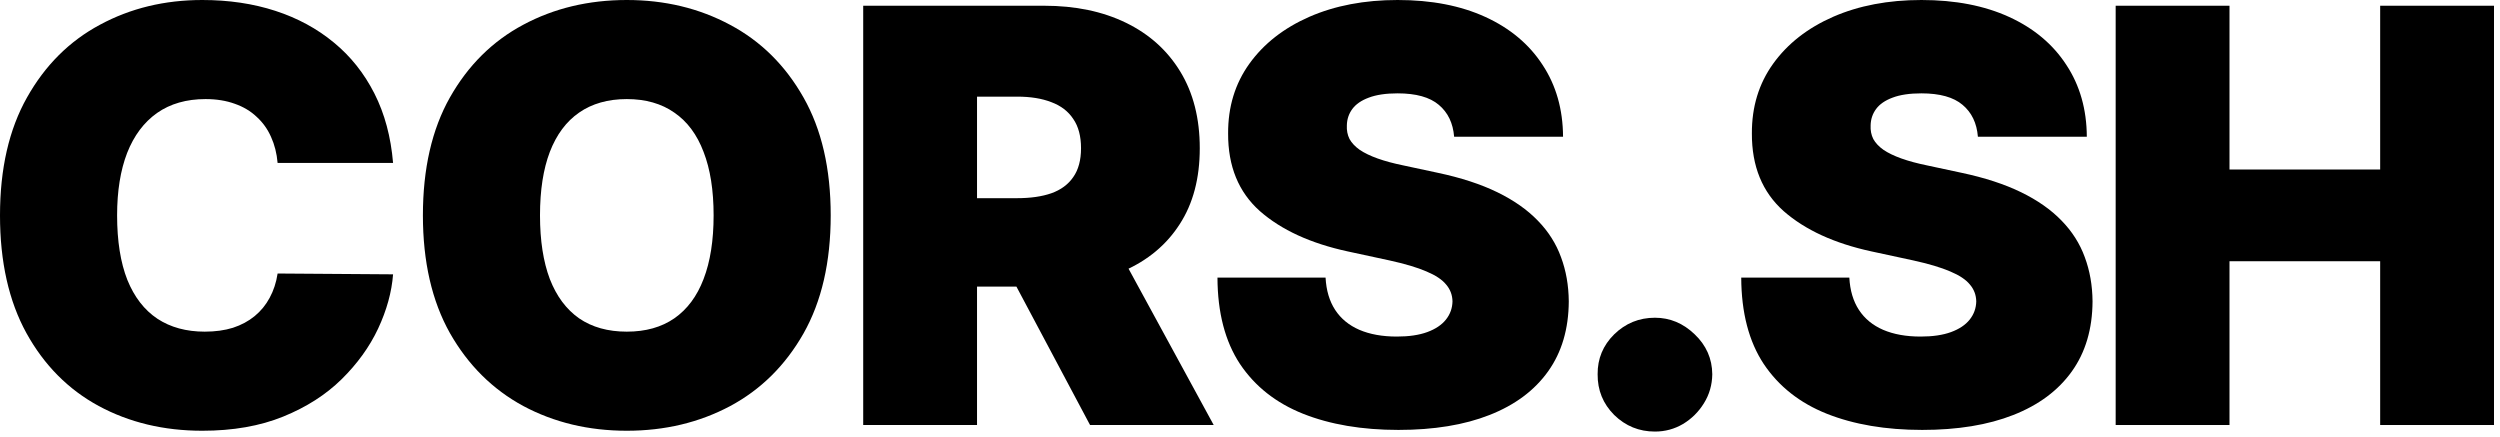 <svg width="292" height="51" viewBox="0 0 292 51" fill="none" xmlns="http://www.w3.org/2000/svg">
<path d="M45.911 19.034H32.425C32.329 17.918 32.074 16.906 31.66 15.997C31.261 15.088 30.703 14.307 29.986 13.654C29.284 12.984 28.431 12.474 27.427 12.123C26.423 11.757 25.283 11.573 24.008 11.573C21.776 11.573 19.887 12.115 18.34 13.199C16.81 14.283 15.646 15.838 14.849 17.862C14.068 19.887 13.678 22.318 13.678 25.155C13.678 28.152 14.076 30.663 14.873 32.688C15.686 34.696 16.858 36.211 18.388 37.231C19.919 38.235 21.76 38.737 23.912 38.737C25.14 38.737 26.239 38.586 27.212 38.283C28.184 37.964 29.029 37.51 29.747 36.92C30.464 36.33 31.046 35.621 31.492 34.792C31.954 33.947 32.265 32.999 32.425 31.946L45.911 32.042C45.752 34.114 45.17 36.227 44.165 38.379C43.161 40.515 41.734 42.492 39.885 44.309C38.052 46.11 35.78 47.561 33.07 48.661C30.36 49.761 27.212 50.311 23.625 50.311C19.13 50.311 15.096 49.346 11.526 47.417C7.971 45.489 5.157 42.651 3.085 38.905C1.028 35.159 0 30.576 0 25.155C0 19.703 1.052 15.112 3.156 11.382C5.261 7.636 8.098 4.806 11.669 2.893C15.24 0.964 19.225 0 23.625 0C26.718 0 29.563 0.422 32.162 1.267C34.76 2.112 37.04 3.348 39.001 4.974C40.961 6.584 42.539 8.568 43.735 10.928C44.931 13.287 45.656 15.989 45.911 19.034Z" fill="black"/>
<path d="M97.027 25.155C97.027 30.607 95.967 35.206 93.847 38.953C91.727 42.683 88.865 45.513 85.263 47.441C81.66 49.354 77.643 50.311 73.211 50.311C68.748 50.311 64.714 49.346 61.112 47.417C57.525 45.473 54.671 42.635 52.551 38.905C50.447 35.159 49.395 30.576 49.395 25.155C49.395 19.703 50.447 15.112 52.551 11.382C54.671 7.636 57.525 4.806 61.112 2.893C64.714 0.964 68.748 0 73.211 0C77.643 0 81.66 0.964 85.263 2.893C88.865 4.806 91.727 7.636 93.847 11.382C95.967 15.112 97.027 19.703 97.027 25.155ZM83.35 25.155C83.35 22.222 82.959 19.751 82.178 17.743C81.413 15.718 80.273 14.188 78.759 13.152C77.26 12.1 75.411 11.573 73.211 11.573C71.011 11.573 69.154 12.1 67.64 13.152C66.141 14.188 65.001 15.718 64.22 17.743C63.455 19.751 63.072 22.222 63.072 25.155C63.072 28.089 63.455 30.567 64.22 32.592C65.001 34.601 66.141 36.131 67.64 37.183C69.154 38.219 71.011 38.737 73.211 38.737C75.411 38.737 77.26 38.219 78.759 37.183C80.273 36.131 81.413 34.601 82.178 32.592C82.959 30.567 83.35 28.089 83.35 25.155Z" fill="black"/>
<path d="M100.822 49.641V0.67H121.96C125.595 0.67 128.775 1.331 131.501 2.654C134.227 3.977 136.347 5.882 137.862 8.369C139.376 10.856 140.133 13.837 140.133 17.312C140.133 20.819 139.352 23.776 137.79 26.184C136.244 28.591 134.068 30.408 131.262 31.636C128.472 32.863 125.212 33.477 121.482 33.477H108.856V23.147H118.804C120.366 23.147 121.697 22.956 122.797 22.573C123.913 22.174 124.766 21.545 125.356 20.684C125.962 19.823 126.264 18.699 126.264 17.312C126.264 15.909 125.962 14.77 125.356 13.893C124.766 13 123.913 12.347 122.797 11.932C121.697 11.502 120.366 11.287 118.804 11.287H114.117V49.641H100.822ZM129.516 27.164L141.759 49.641H127.317L115.361 27.164H129.516Z" fill="black"/>
<path d="M169.843 15.973C169.715 14.379 169.117 13.136 168.049 12.243C166.997 11.35 165.395 10.904 163.243 10.904C161.872 10.904 160.748 11.071 159.871 11.406C159.01 11.725 158.373 12.163 157.958 12.721C157.544 13.279 157.329 13.917 157.313 14.634C157.281 15.224 157.384 15.758 157.624 16.236C157.879 16.698 158.277 17.121 158.819 17.504C159.361 17.87 160.055 18.205 160.899 18.508C161.744 18.811 162.749 19.082 163.912 19.321L167.93 20.182C170.64 20.756 172.959 21.513 174.888 22.453C176.817 23.394 178.395 24.502 179.623 25.777C180.85 27.037 181.751 28.455 182.325 30.034C182.914 31.612 183.217 33.333 183.233 35.199C183.217 38.419 182.412 41.145 180.818 43.376C179.224 45.608 176.944 47.306 173.979 48.47C171.03 49.633 167.483 50.215 163.338 50.215C159.082 50.215 155.368 49.586 152.196 48.326C149.039 47.067 146.584 45.13 144.831 42.516C143.093 39.885 142.216 36.522 142.2 32.425H154.826C154.906 33.923 155.28 35.182 155.95 36.203C156.619 37.223 157.56 37.996 158.771 38.522C159.999 39.048 161.457 39.311 163.147 39.311C164.566 39.311 165.754 39.136 166.71 38.785C167.667 38.434 168.392 37.948 168.886 37.327C169.38 36.705 169.635 35.995 169.651 35.199C169.635 34.449 169.388 33.796 168.91 33.238C168.448 32.664 167.683 32.154 166.614 31.707C165.546 31.245 164.104 30.815 162.286 30.416L157.408 29.364C153.072 28.423 149.653 26.853 147.15 24.653C144.663 22.437 143.428 19.416 143.444 15.591C143.428 12.482 144.257 9.764 145.931 7.437C147.62 5.093 149.956 3.268 152.937 1.961C155.934 0.654 159.369 0 163.243 0C167.196 0 170.616 0.662 173.501 1.985C176.386 3.308 178.61 5.173 180.173 7.58C181.751 9.971 182.548 12.769 182.564 15.973H169.843Z" fill="black"/>
<path d="M193.299 50.407C191.45 50.407 189.863 49.761 188.54 48.47C187.233 47.162 186.588 45.576 186.603 43.711C186.588 41.894 187.233 40.34 188.54 39.048C189.863 37.757 191.45 37.111 193.299 37.111C195.052 37.111 196.599 37.757 197.938 39.048C199.293 40.34 199.978 41.894 199.994 43.711C199.978 44.955 199.651 46.086 199.014 47.107C198.392 48.111 197.579 48.916 196.575 49.522C195.57 50.112 194.478 50.407 193.299 50.407Z" fill="black"/>
<path d="M231.019 15.973C230.891 14.379 230.293 13.136 229.225 12.243C228.173 11.35 226.571 10.904 224.419 10.904C223.048 10.904 221.924 11.071 221.047 11.406C220.186 11.725 219.549 12.163 219.134 12.721C218.72 13.279 218.505 13.917 218.489 14.634C218.457 15.224 218.56 15.758 218.8 16.236C219.055 16.698 219.453 17.121 219.995 17.504C220.537 17.87 221.231 18.205 222.075 18.508C222.92 18.811 223.925 19.082 225.088 19.321L229.106 20.182C231.816 20.756 234.135 21.513 236.064 22.453C237.993 23.394 239.571 24.502 240.799 25.777C242.026 27.037 242.927 28.455 243.501 30.034C244.09 31.612 244.393 33.333 244.409 35.199C244.393 38.419 243.588 41.145 241.994 43.376C240.4 45.608 238.12 47.306 235.155 48.47C232.206 49.633 228.659 50.215 224.514 50.215C220.258 50.215 216.544 49.586 213.371 48.326C210.215 47.067 207.76 45.13 206.007 42.516C204.269 39.885 203.392 36.522 203.376 32.425H216.002C216.082 33.923 216.456 35.182 217.126 36.203C217.795 37.223 218.736 37.996 219.947 38.522C221.175 39.048 222.633 39.311 224.323 39.311C225.742 39.311 226.93 39.136 227.886 38.785C228.843 38.434 229.568 37.948 230.062 37.327C230.556 36.705 230.811 35.995 230.827 35.199C230.811 34.449 230.564 33.796 230.086 33.238C229.624 32.664 228.858 32.154 227.79 31.707C226.722 31.245 225.28 30.815 223.462 30.416L218.584 29.364C214.248 28.423 210.829 26.853 208.326 24.653C205.839 22.437 204.604 19.416 204.62 15.591C204.604 12.482 205.433 9.764 207.107 7.437C208.796 5.093 211.132 3.268 214.113 1.961C217.11 0.654 220.545 0 224.419 0C228.372 0 231.792 0.662 234.677 1.985C237.562 3.308 239.786 5.173 241.349 7.58C242.927 9.971 243.724 12.769 243.74 15.973H231.019Z" fill="black"/>
<path d="M247.11 49.641V0.67H260.405V19.799H278.004V0.67H291.299V49.641H278.004V30.512H260.405V49.641H247.11Z" fill="black"/>
</svg>
